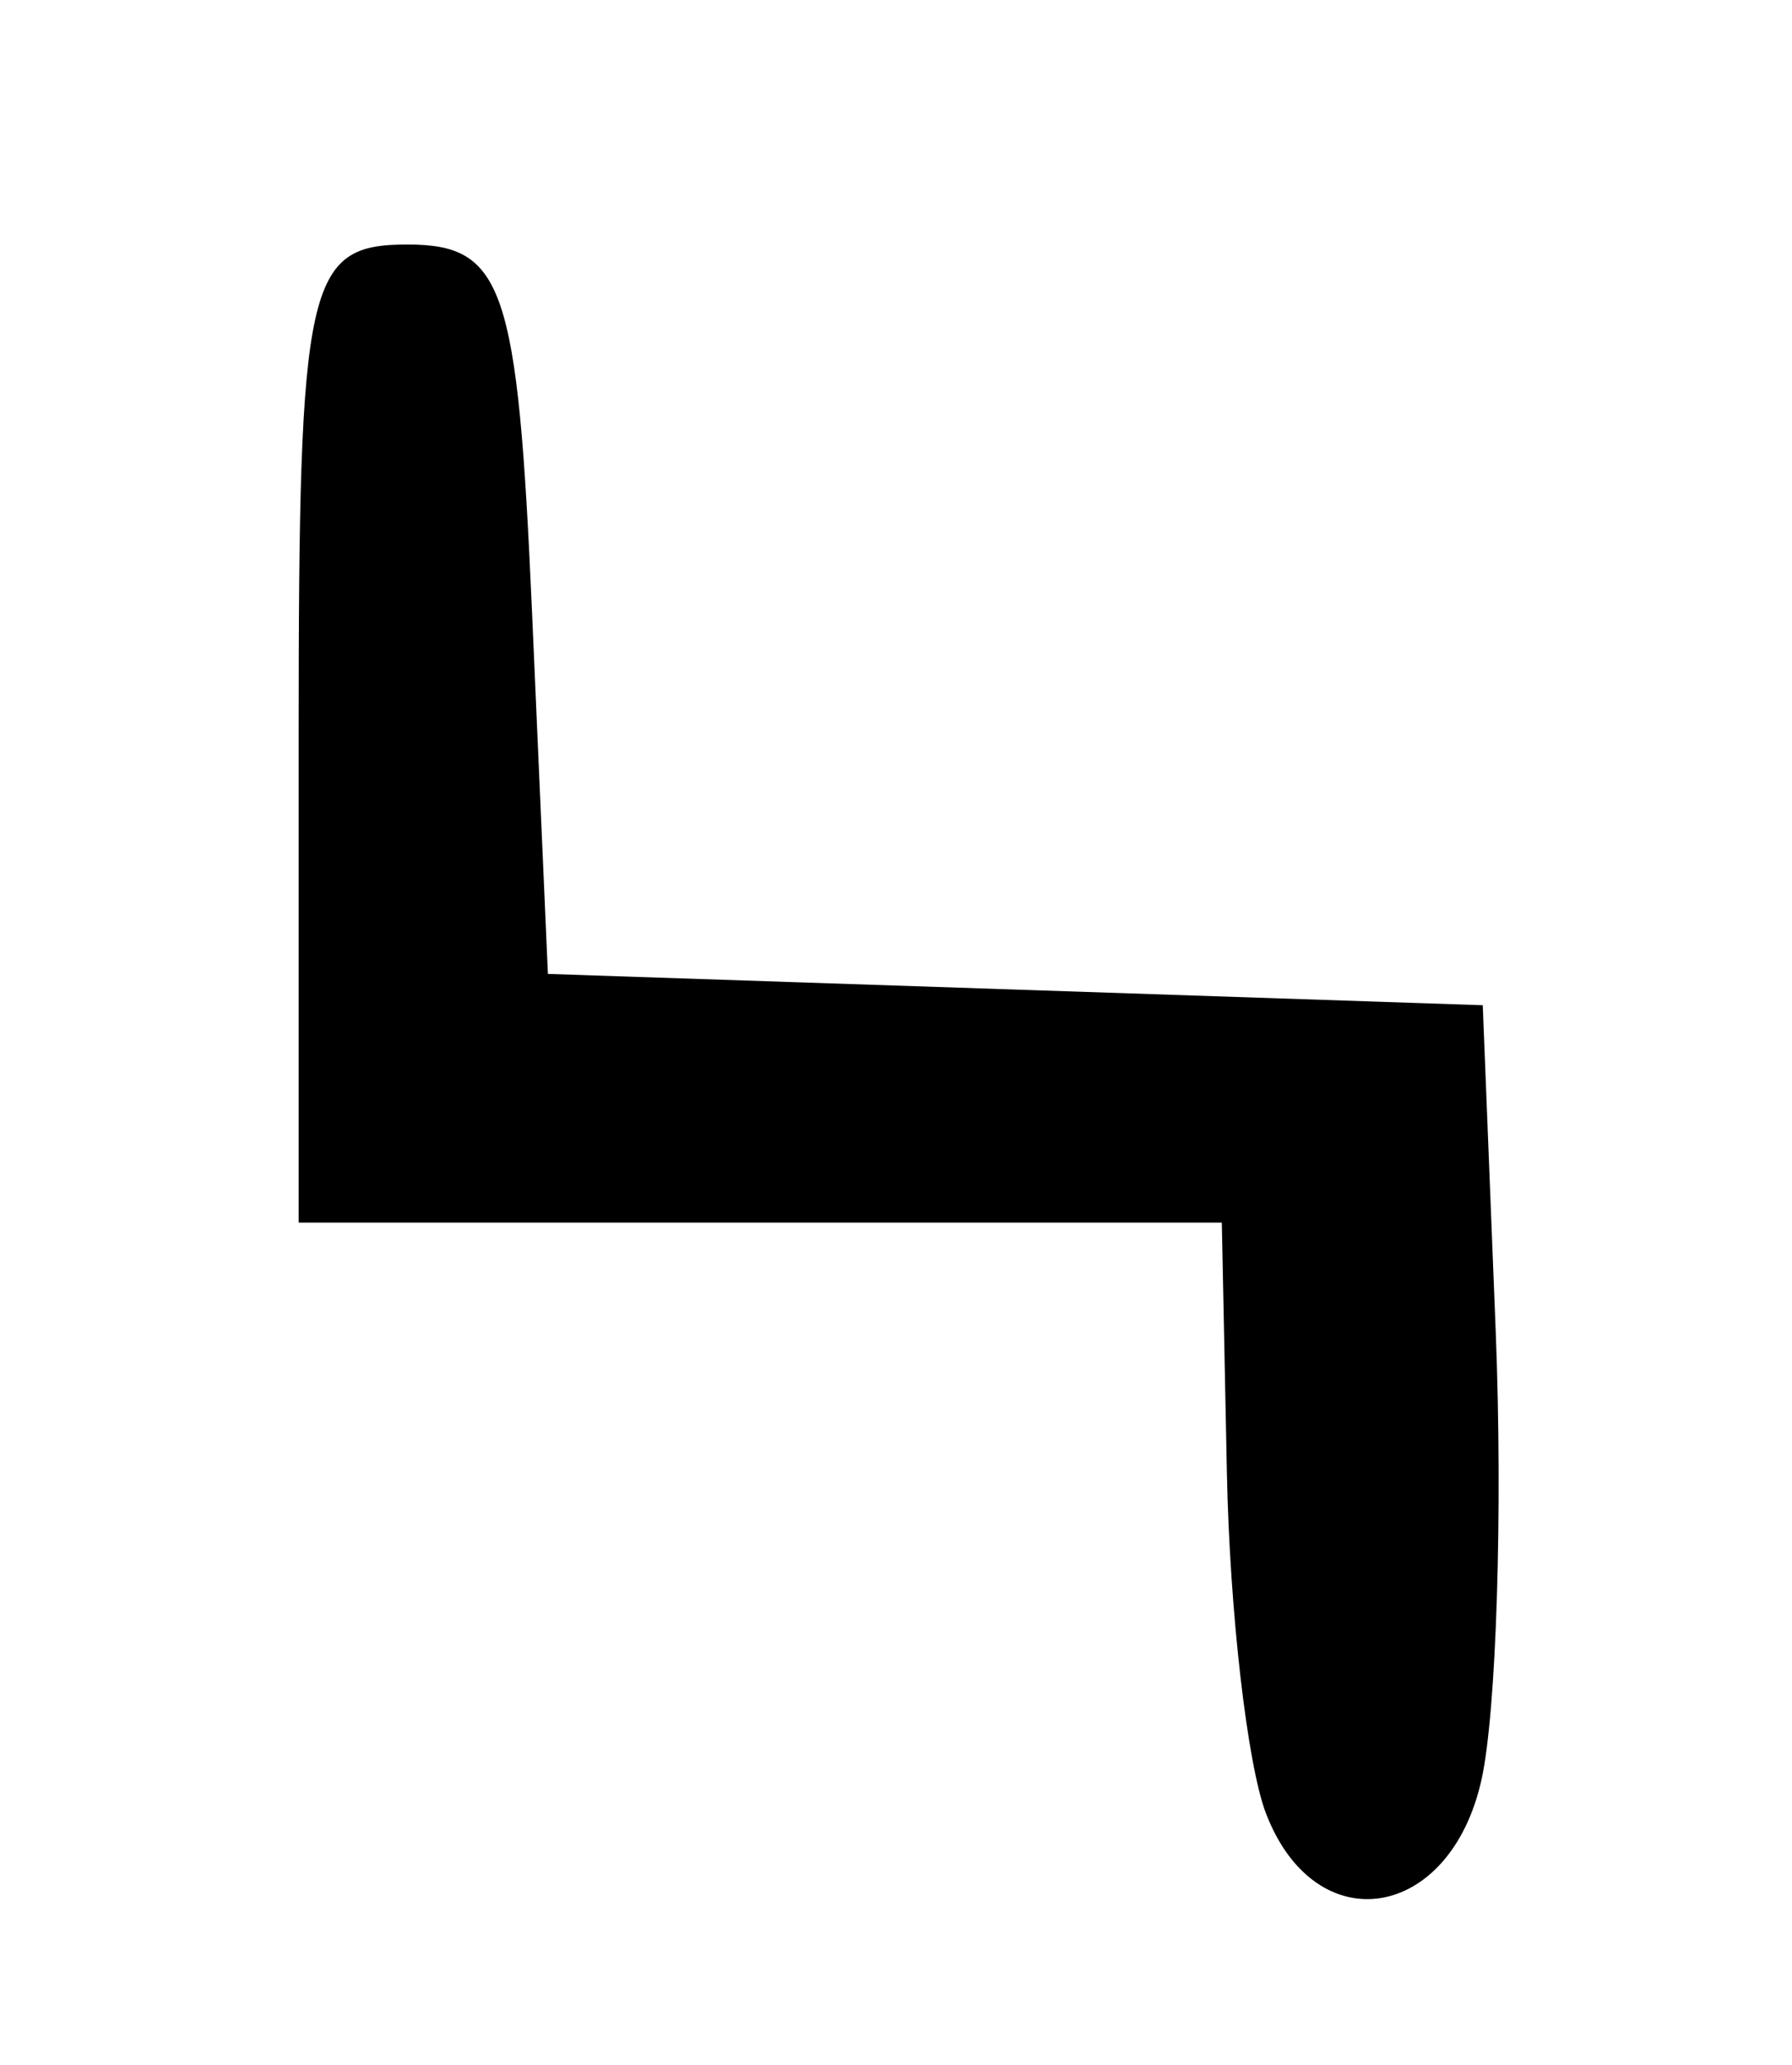 <?xml version="1.0" encoding="UTF-8" standalone="no"?>
<!-- Created with Inkscape (http://www.inkscape.org/) -->

<svg
   version="1.1"
   id="svg52"
   width="44"
   height="50.667"
   viewBox="0 0 44 50.667"
   xmlns="http://www.w3.org/2000/svg"
   xmlns:svg="http://www.w3.org/2000/svg">
  <defs
     id="defs56" />
  <g
     id="g58">
    <path
       style="fill:#000000;stroke-width:1.333"
       d="M 31.084,44.497 C 30.626,43.303 30.194,39.553 30.125,36.163 L 30,30 H 18.667 7.333 V 18 C 7.333,6.889 7.531,6 10,6 c 2.363,0 2.711,1.02 3.06,8.949 l 0.393,8.949 11.477,0.384 11.477,0.384 0.318,8 c 0.175,4.4 0.018,9.35 -0.348,11 -0.772,3.481 -4.077,3.999 -5.293,0.83 z"
       id="path1123" />
  </g>
</svg>
